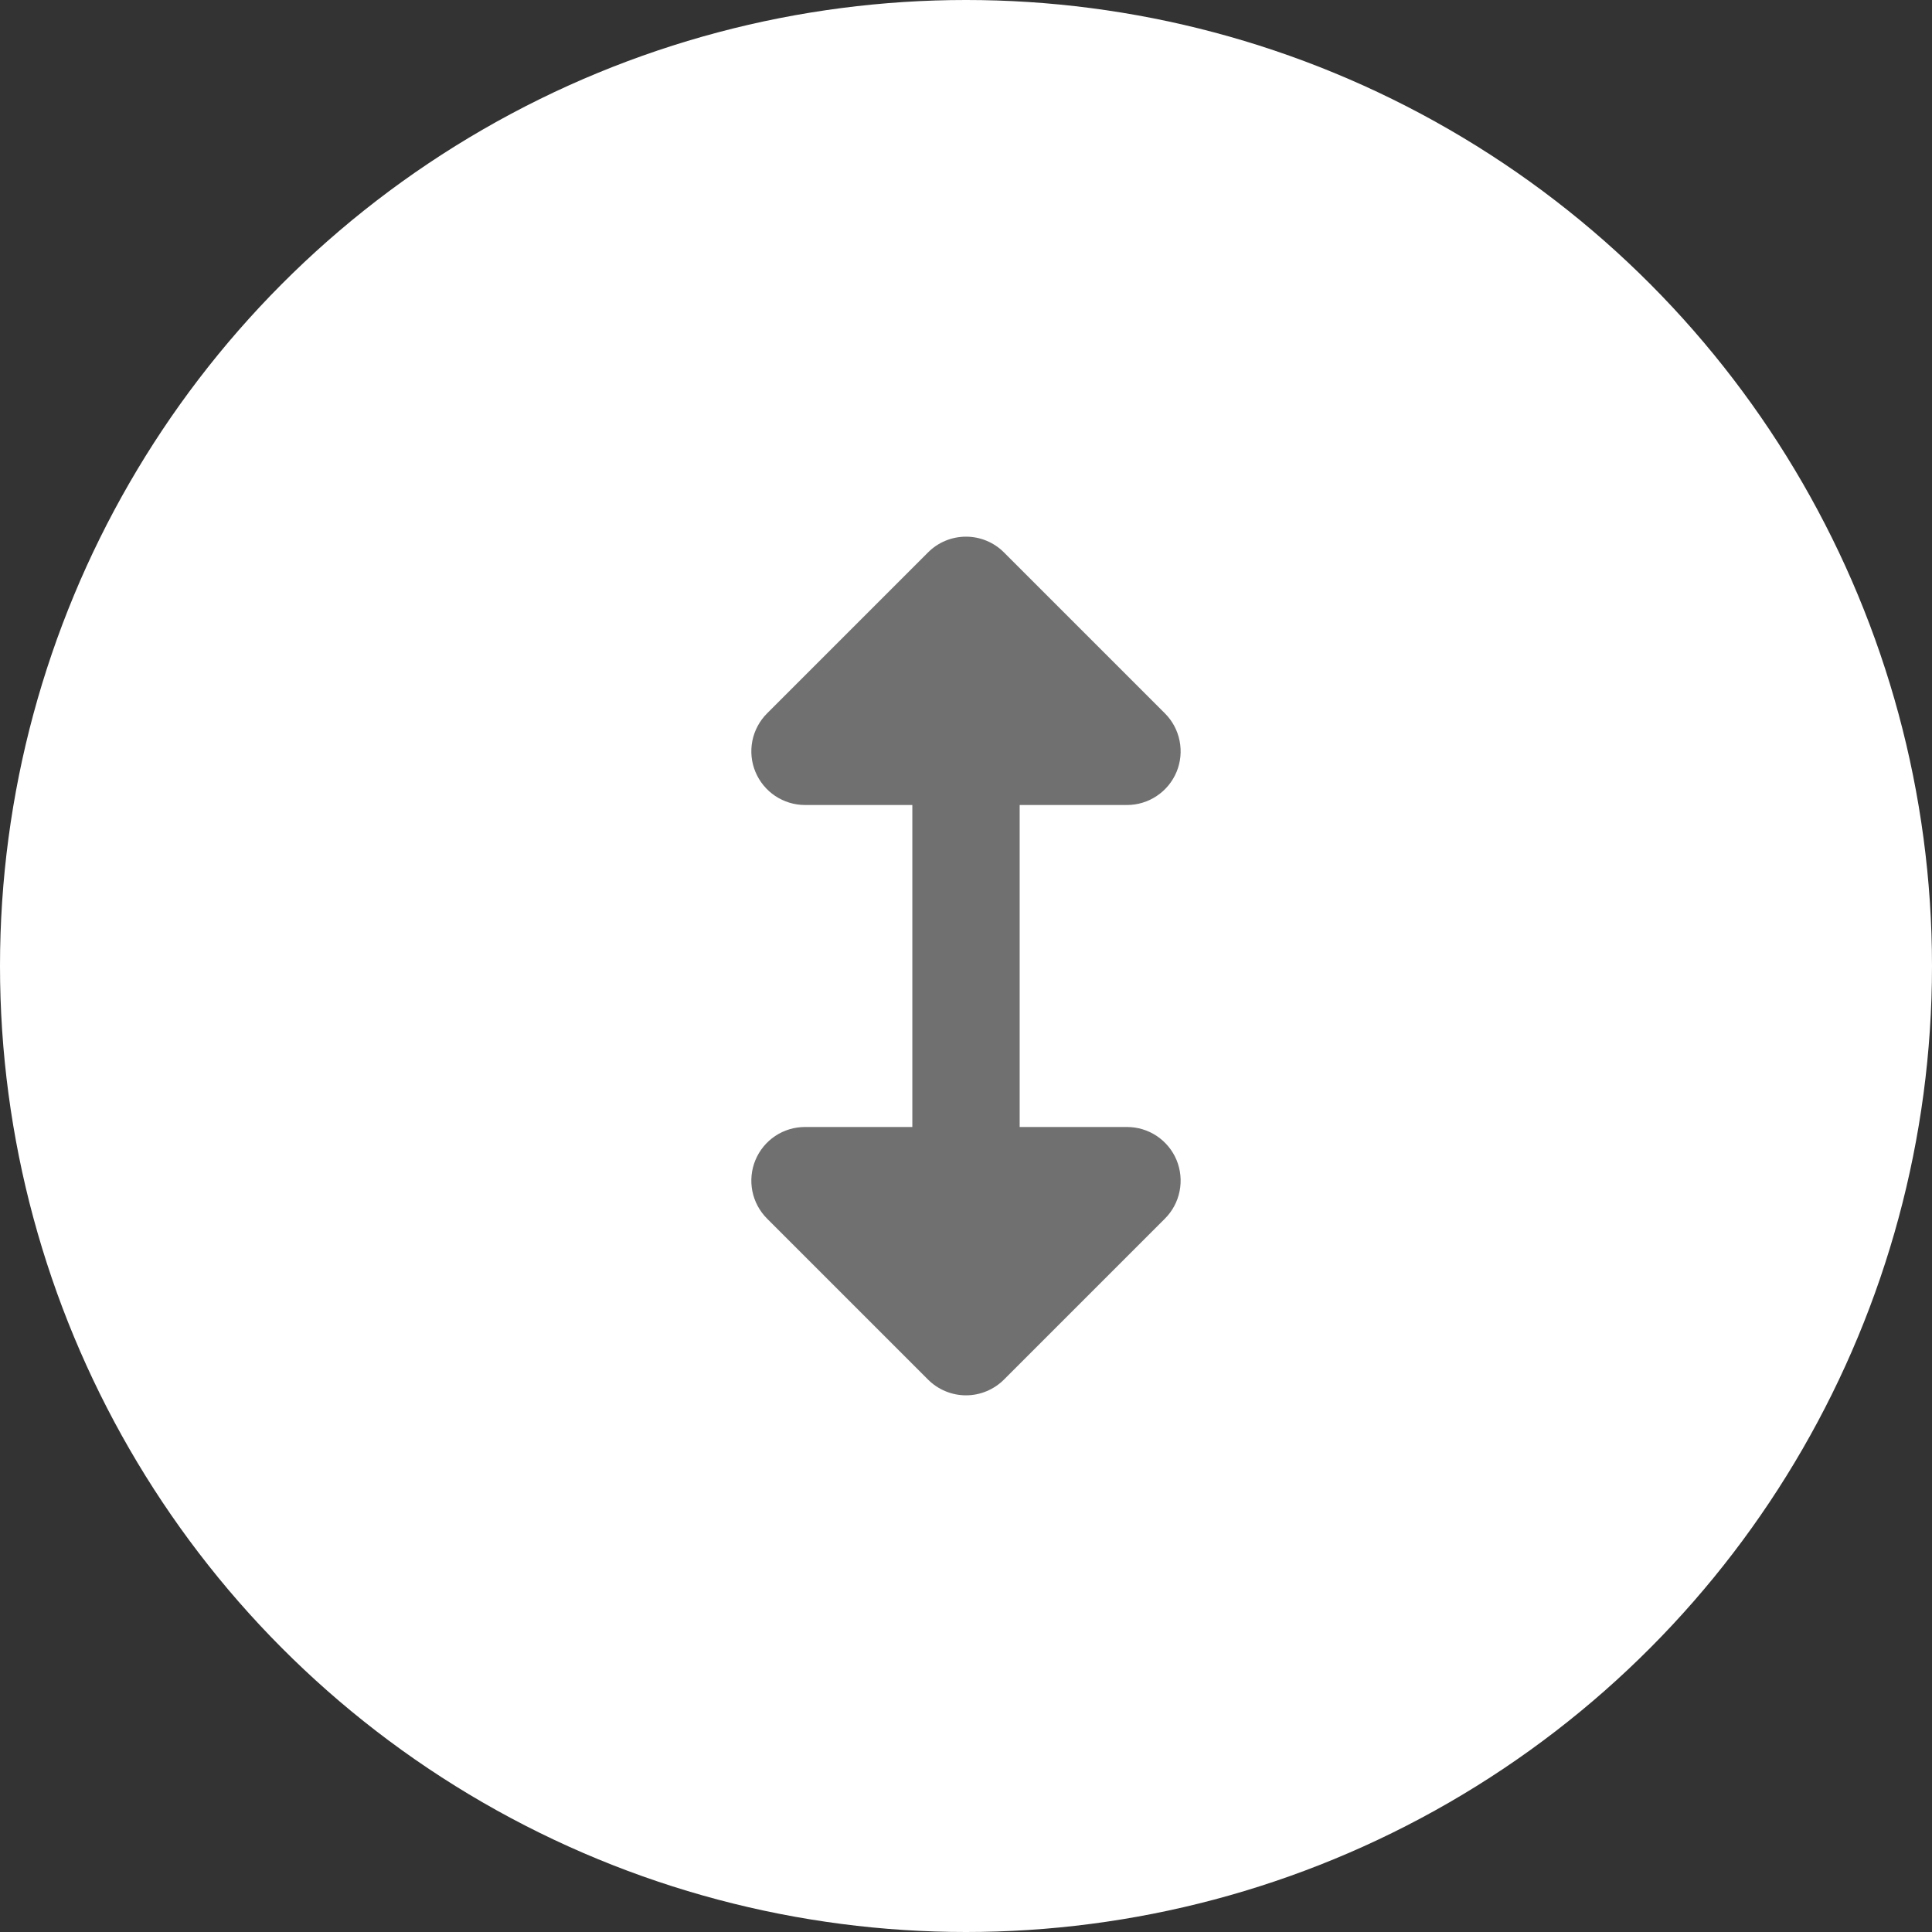 <svg width="36" height="36" viewBox="0 0 36 36" fill="none" xmlns="http://www.w3.org/2000/svg">
<rect x="0" y="0" width="36" height="36" fill="#333333" stroke="none"/>
<circle cx="18" cy="18" r="18" fill="white"/>
<path d="M21 21H19V15H21C21.198 15 21.391 14.941 21.555 14.831C21.72 14.721 21.848 14.565 21.924 14.382C21.999 14.2 22.019 13.999 21.98 13.805C21.942 13.611 21.847 13.433 21.707 13.293L18.707 10.293C18.519 10.105 18.265 10 18 10C17.735 10 17.48 10.105 17.293 10.293L14.293 13.293C14.153 13.433 14.058 13.611 14.019 13.805C13.981 13.999 14 14.2 14.076 14.382C14.152 14.565 14.28 14.721 14.444 14.831C14.609 14.941 14.802 15 15 15H17V21H15C14.802 21 14.609 21.058 14.444 21.168C14.28 21.278 14.152 21.434 14.076 21.617C14 21.8 13.981 22.001 14.019 22.195C14.058 22.389 14.153 22.567 14.293 22.707L17.293 25.707C17.48 25.894 17.735 26 18 26C18.265 26 18.519 25.894 18.707 25.707L21.707 22.707C21.847 22.567 21.942 22.389 21.98 22.195C22.019 22.001 21.999 21.8 21.924 21.617C21.848 21.434 21.72 21.278 21.555 21.168C21.391 21.058 21.198 21 21 21Z" fill="#707070"/>
</svg>
